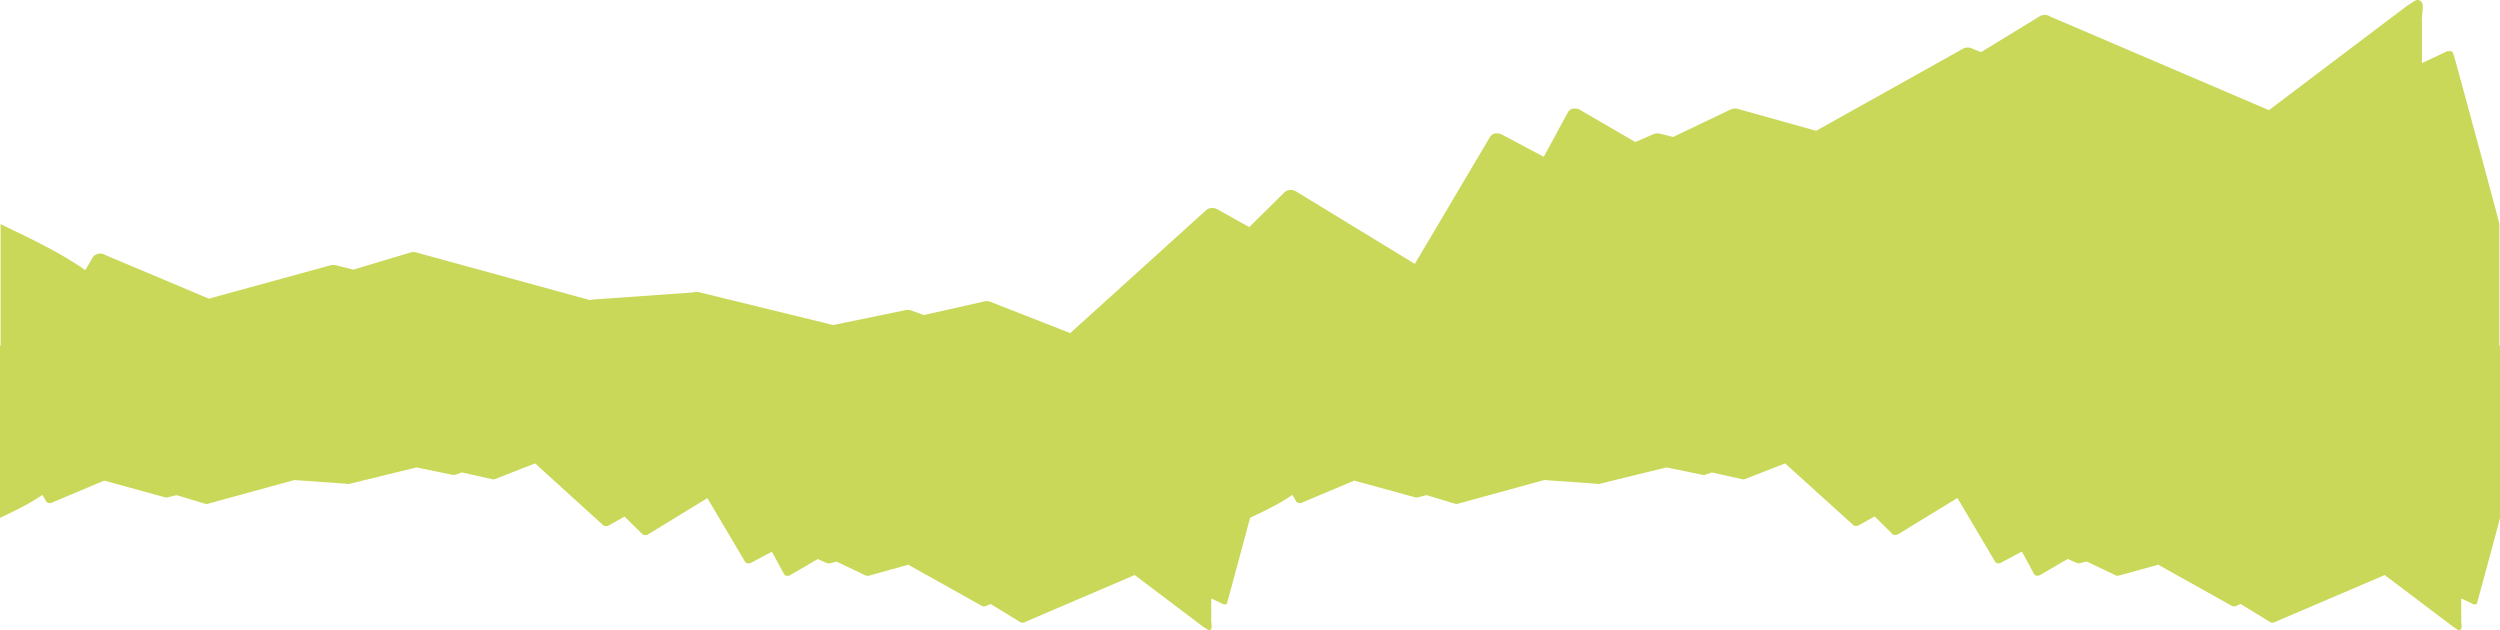 <svg xmlns="http://www.w3.org/2000/svg" viewBox="0 0 4186.06 1054.9"><defs><style>.cls-1{fill:#cad85a;}</style></defs><g id="Ebene_2" data-name="Ebene 2"><g id="Ebene_2-2" data-name="Ebene 2"><path class="cls-1" d="M4186.06,579V867.16c0,.41-.12,1.39-19.23,72.06-4.76,17.63-9.53,35.22-13.13,48.41-1.8,6.6-3.31,12.09-4.37,16-2.1,7.62-2.1,7.62-3.6,8.4l-3.34.06-21.21-10v36l-.36,1.6a2.74,2.74,0,0,0,.28-1c0,.51.16,2.43.3,3.83.68,6.8.87,9.63-1.14,11.45a4,4,0,0,1-3.51,1c-.89-.17-.93-.18-6.84-4l-1.38-.9h0l-.32-.2-115.2-87-183.24,78.43a8,8,0,0,1-4.55,1.36,8.47,8.47,0,0,1-4.8-1.53l-48.55-29.66-6.67,2.61a8.3,8.3,0,0,1-4.43,1.23,8.42,8.42,0,0,1-4.69-1.37l-122.32-68.37L3549.1,963.4a9.33,9.33,0,0,1-6.76-.08l-48.46-23.17-9.84,2.51a10,10,0,0,1-6.57-.06l-15.23-6.67-46.71,27.15-.48.24a9.33,9.33,0,0,1-7,0l-1.9-1.69-20.62-38.06-35.38,18.81-.48.21a9.76,9.76,0,0,1-6.74,0L3341,941l-63.44-107.1-99.9,61-.56.28a9.46,9.46,0,0,1-7,0l-1.25-.82L3139,864.7l-27.1,15.13-.55.25a9.94,9.94,0,0,1-6.76,0l-1.24-.75L2989,775.92,2922.38,802a9.33,9.33,0,0,1-6.66.12l-49.37-11.09-10.27,3.69a10.06,10.06,0,0,1-6.48.1l-59.14-12.16-111.17,27.19a9.26,9.26,0,0,1-6.06.12l-84.69-6-1.15-.26a1.81,1.81,0,0,0-1.37,0l-.42.14-143.41,39.33a9.4,9.4,0,0,1-6.59,0l-47-14.12L2375,832.49a10,10,0,0,1-6.4,0l-101.08-27.74-86.65,36.54a8.09,8.09,0,0,1-3.92,1.21h-.13a8.27,8.27,0,0,1-5.38-1.7l-1-1.09L2164,828.6c-11.81,8.39-26.12,16.33-38.81,22.84-16.39,8.41-30.07,14.43-32.15,15.92v-.2c0,.41-.12,1.39-19.23,72.06-4.76,17.63-9.53,35.22-13.13,48.41-1.8,6.6-3.31,12.09-4.37,16-2.1,7.62-2.1,7.62-3.6,8.4l-3.34.06-21.21-10v36l-.36,1.6a2.74,2.74,0,0,0,.28-1c0,.51.16,2.43.3,3.83.68,6.8.87,9.63-1.14,11.45a4,4,0,0,1-3.51,1c-.89-.17-.93-.18-6.84-4l-1.38-.9h0l-.32-.2-115.2-87-183.24,78.43a8,8,0,0,1-4.55,1.36,8.47,8.47,0,0,1-4.8-1.53l-48.55-29.66-6.67,2.61a8.3,8.3,0,0,1-4.43,1.23,8.42,8.42,0,0,1-4.69-1.37l-122.32-68.37-64.66,18.06a9.33,9.33,0,0,1-6.76-.08l-48.46-23.17-9.84,2.51a10,10,0,0,1-6.57-.06l-15.23-6.67-46.71,27.15-.48.24a9.33,9.33,0,0,1-7,0l-1.9-1.69-20.62-38.06-35.38,18.81-.48.21a9.76,9.76,0,0,1-6.74,0l-2-1.61-63.44-107.1-99.9,61-.56.28a9.46,9.46,0,0,1-7,0l-1.25-.82-29.93-29.6-27.1,15.13-.55.25a9.94,9.94,0,0,1-6.76,0l-1.24-.75L896,775.92,829.35,802a9.33,9.33,0,0,1-6.66.12l-49.37-11.09-10.27,3.69a10.06,10.06,0,0,1-6.48.1l-59.14-12.16L586.26,809.88a9.26,9.26,0,0,1-6.06.12l-84.69-6-1.15-.26a1.81,1.81,0,0,0-1.37,0l-.42.14L349.16,843.22a9.4,9.4,0,0,1-6.59,0l-47.05-14.12-13.59,3.41a10,10,0,0,1-6.4,0L174.45,804.73,87.8,841.27a8.09,8.09,0,0,1-3.92,1.21h-.13a8.27,8.27,0,0,1-5.38-1.7l-1-1.09L71,828.6C59.15,837,44.84,844.93,32.15,851.44,15.76,859.85,2.08,865.87,0,867.36V579H1V374.91c4.16,3,31.51,15,64.27,31.83,25.37,13,54,28.88,77.58,45.65l12.9-22.17,1.92-2.17a16.5,16.5,0,0,1,10.75-3.4h.26a16.18,16.18,0,0,1,7.84,2.42l173.21,73L551.8,444.66a19.87,19.87,0,0,1,12.79,0l27.17,6.81,94-28.22a18.81,18.81,0,0,1,13.18,0l286.68,78.62.84.28a3.61,3.61,0,0,0,2.74,0l2.3-.52,169.3-12a18.49,18.49,0,0,1,12.11.24l222.24,54.35,118.22-24.31a20.09,20.09,0,0,1,12.95.2l20.53,7.38,98.7-22.17a18.62,18.62,0,0,1,13.31.24l133.16,52.19L2020.58,351l2.48-1.5a19.85,19.85,0,0,1,13.51,0l1.1.5,54.17,30.25,59.84-59.17,2.5-1.64a18.89,18.89,0,0,1,14,0l1.12.56L2369,441.84l126.82-214.1,3.9-3.22a19.5,19.5,0,0,1,13.47,0l1,.42,70.73,37.6,41.22-76.08,3.8-3.38a18.64,18.64,0,0,1,13.93,0l1,.48,93.38,54.28,30.44-13.34a20,20,0,0,1,13.14-.12l19.67,5,96.87-46.32a18.64,18.64,0,0,1,13.51-.16L3041,219,3285.54,82.35a16.81,16.81,0,0,1,9.37-2.74,16.6,16.6,0,0,1,8.86,2.46l13.33,5.22L3414.16,28a16.89,16.89,0,0,1,9.59-3.06,16.09,16.09,0,0,1,9.1,2.72l366.3,156.78,230.29-174,.64-.4v0c.3-.2,1.36-.9,2.76-1.79,11.81-7.74,11.89-7.76,13.67-8.1a7.94,7.94,0,0,1,7,1.94c4,3.64,3.64,9.29,2.28,22.89-.27,2.67-.62,6.28-.61,7.49a6,6,0,0,0-.55-1.8l.72,3.2v71.87l42.4-20.07,6.68.12c3,1.56,3,1.56,7.19,16.79,2.12,7.72,5.14,18.69,8.74,31.88,7.2,26.37,16.73,61.54,26.25,96.78,38.2,141.27,38.38,143.23,38.44,144.05V579Z"/></g></g></svg>